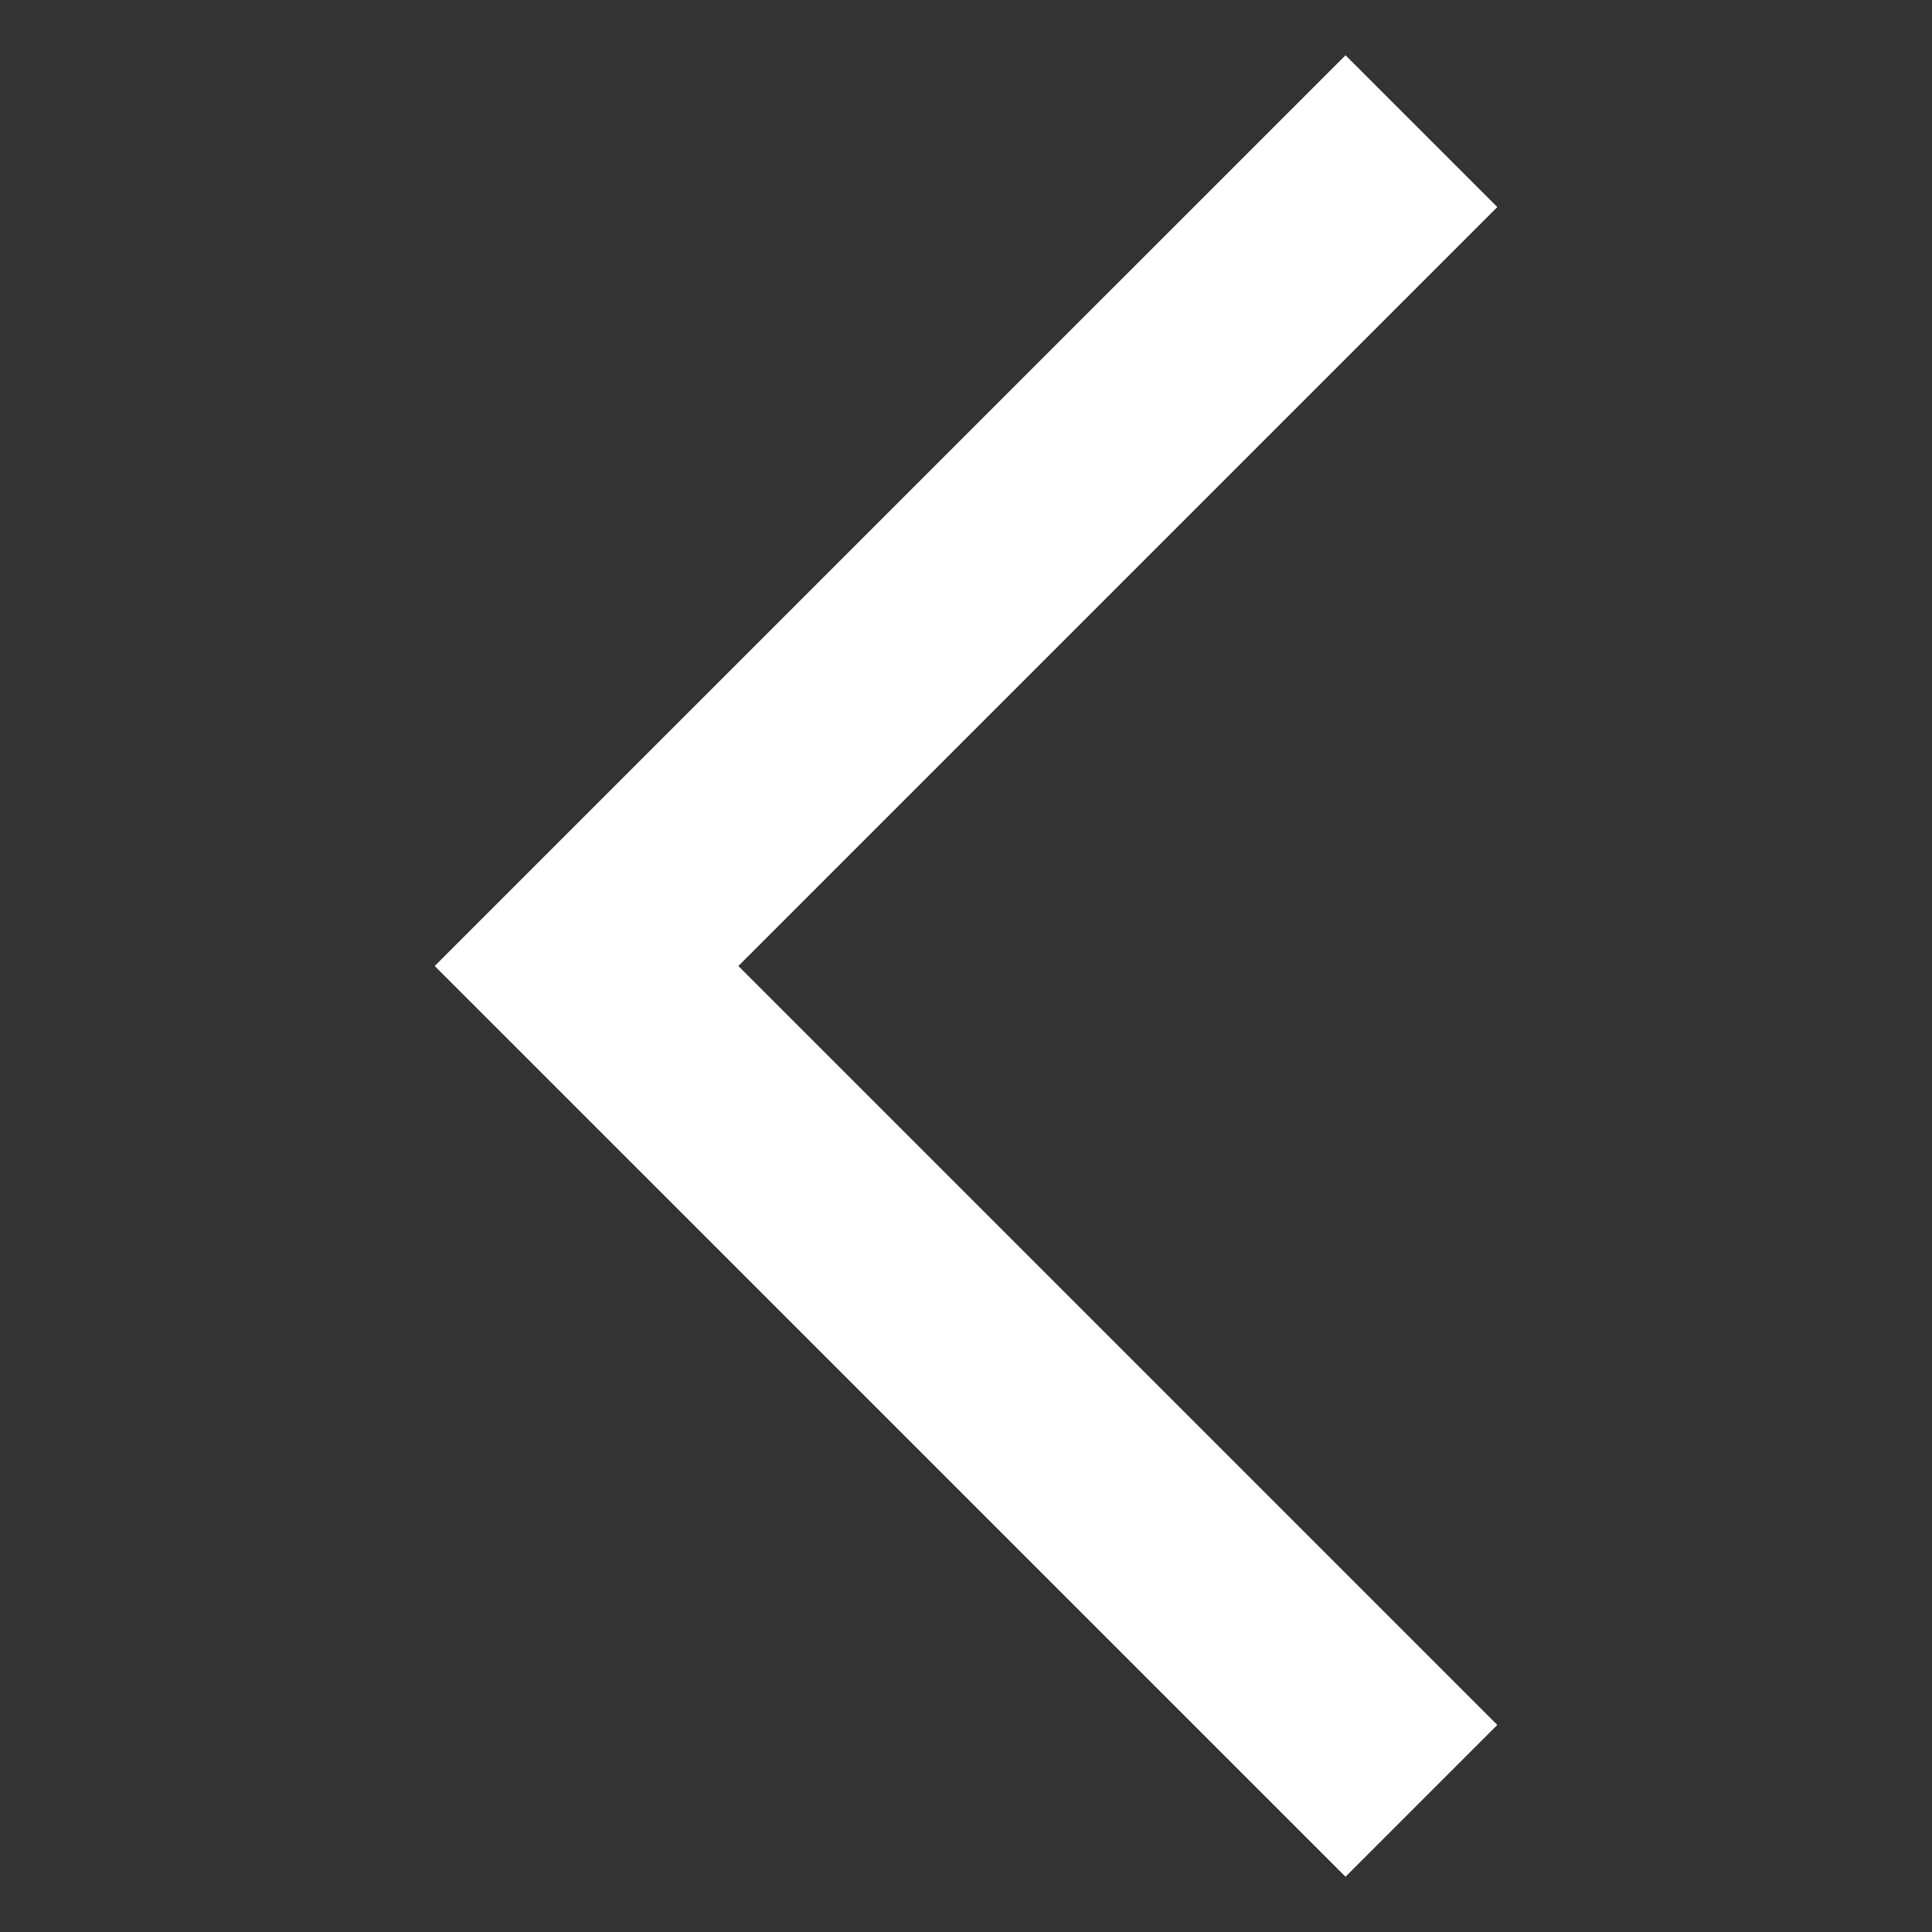<svg width="18" height="18" viewBox="0 0 18 18" fill="none" xmlns="http://www.w3.org/2000/svg">
<rect x="0" y="0" width="18" height="18" fill="#333333" stroke="none"/>
<path d="M6.879 9L13.95 1.929L12.536 0.515L4.05 9L12.536 17.485L13.95 16.071L6.879 9Z" fill="white"/>
</svg>

